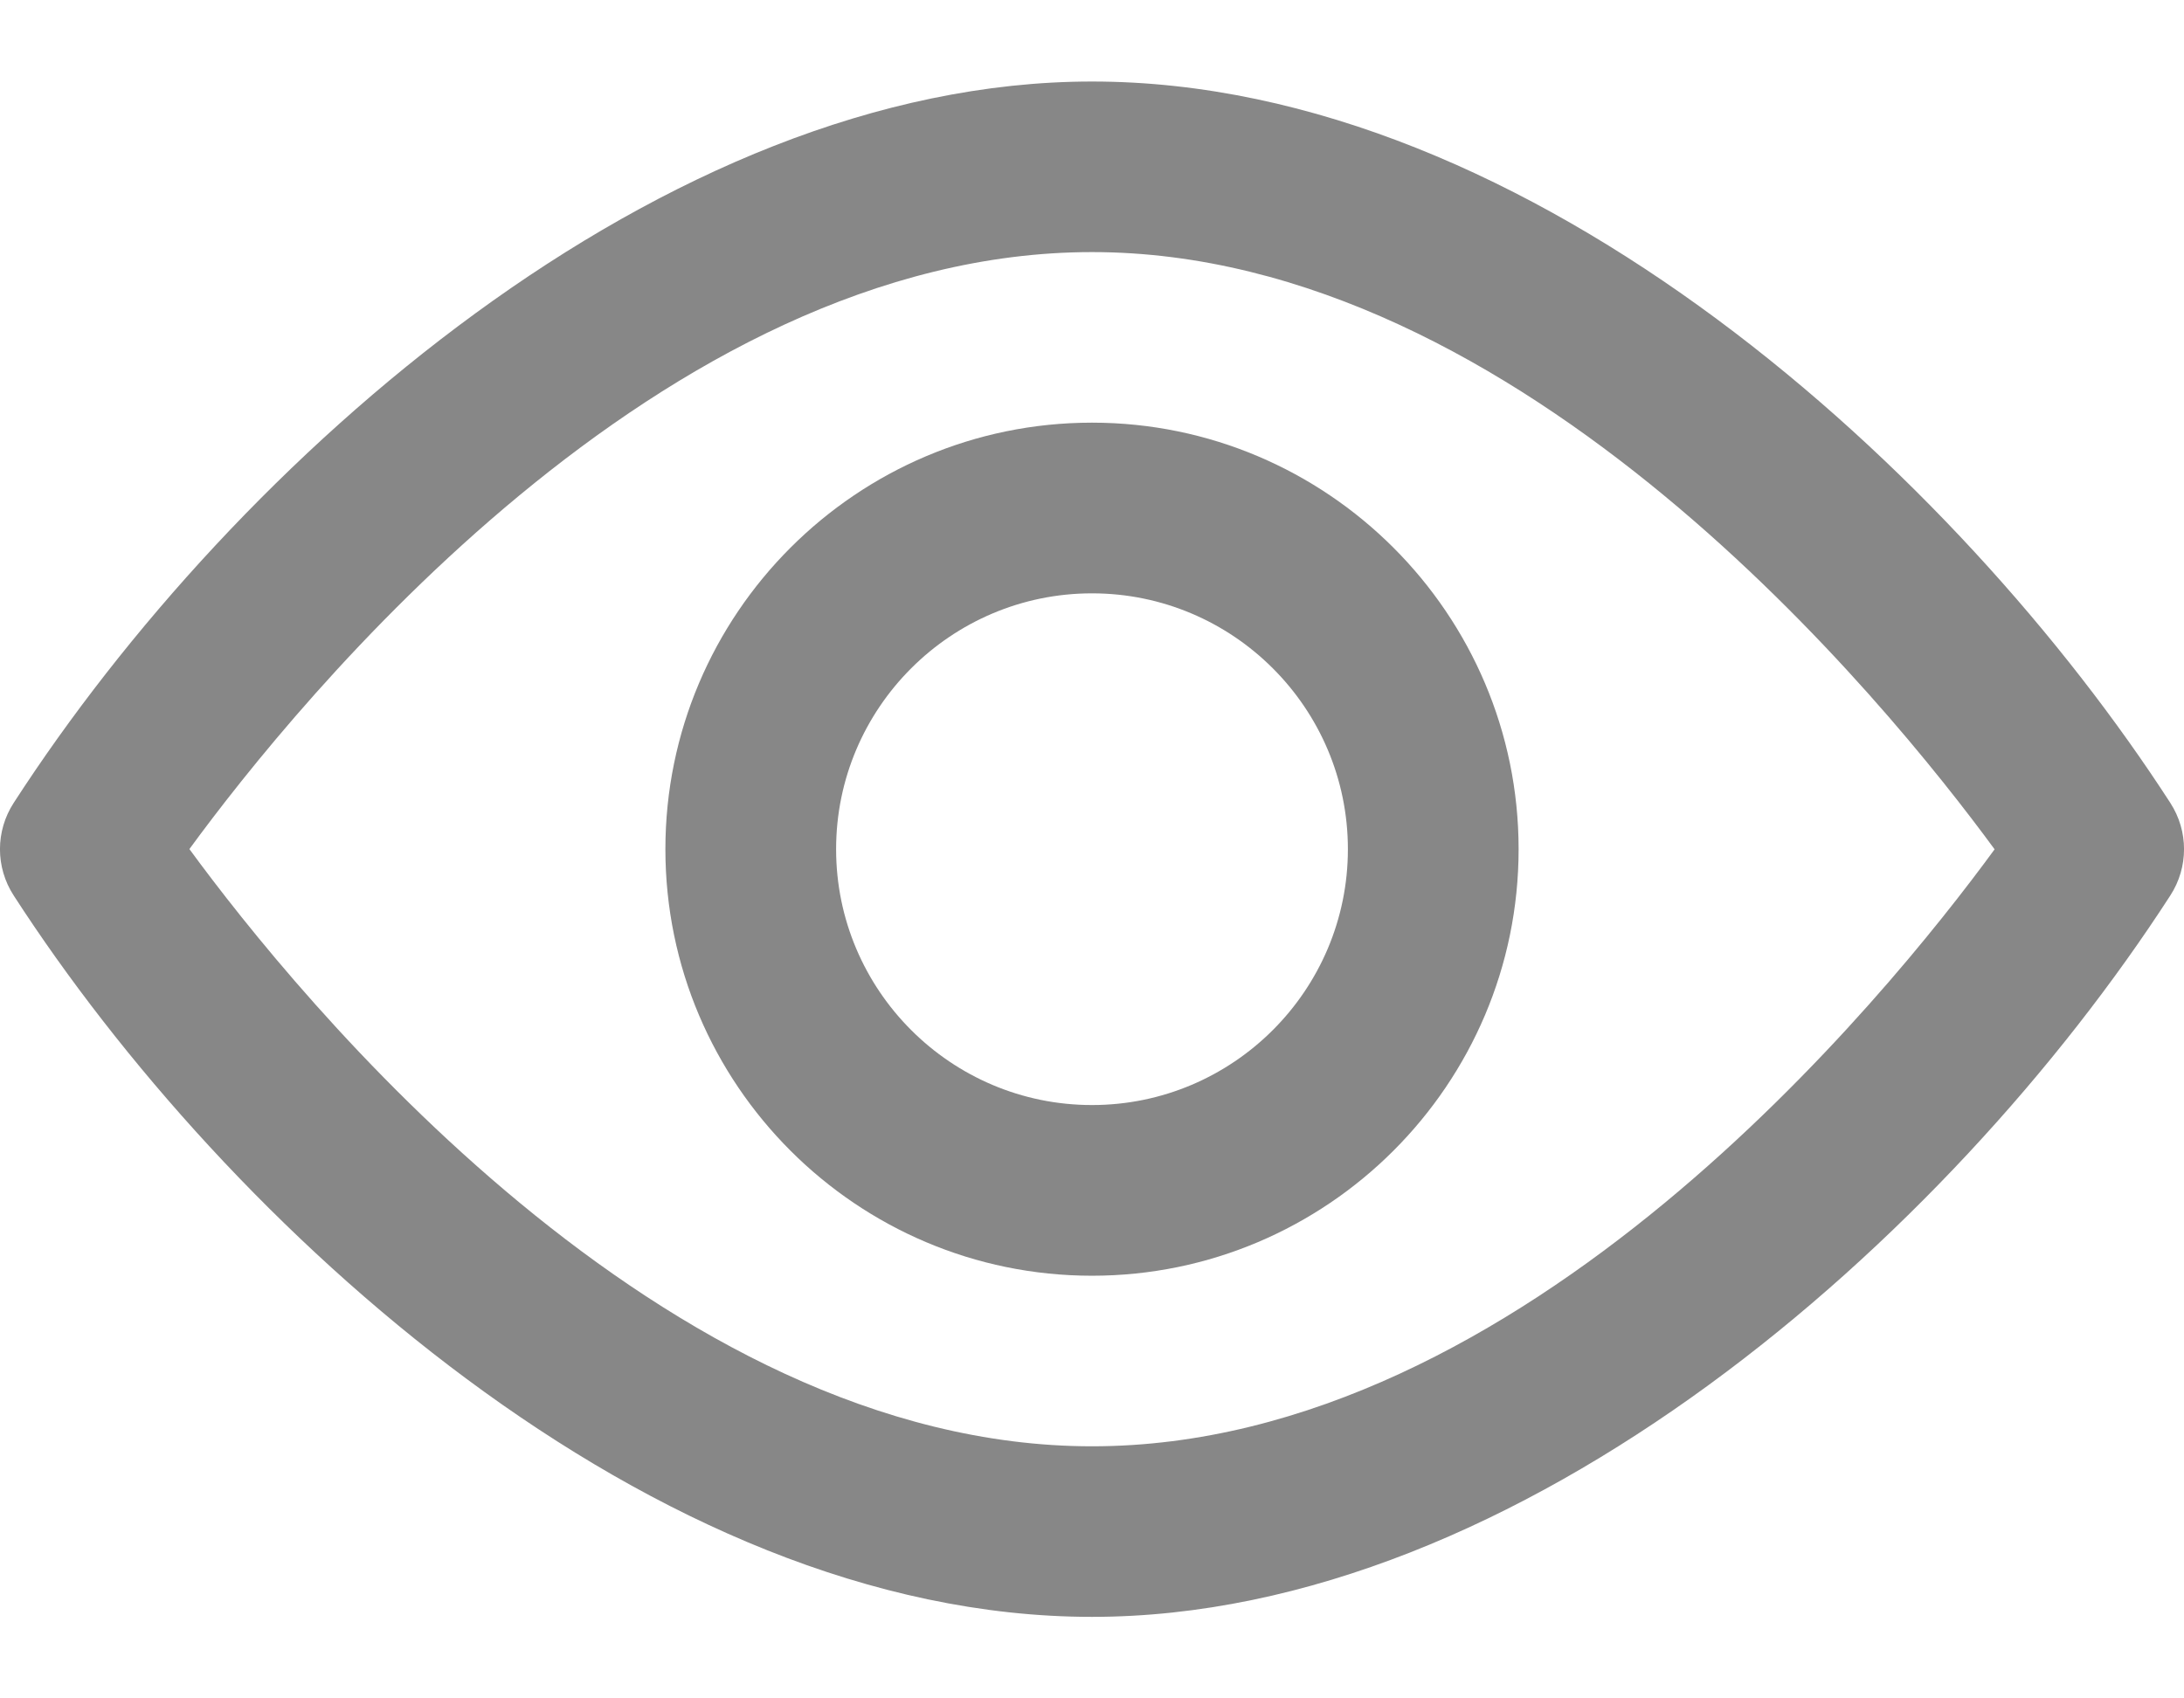 <svg width="18" height="14" viewBox="0 0 18 14" fill="none" xmlns="http://www.w3.org/2000/svg">
<path d="M9 10.516C7.061 10.516 5.484 8.939 5.484 7C5.484 5.061 7.061 3.484 9 3.484C10.938 3.484 12.516 5.061 12.516 7C12.516 8.939 10.938 10.516 9 10.516ZM9 4.891C7.837 4.891 6.891 5.837 6.891 7C6.891 8.163 7.837 9.109 9 9.109C10.163 9.109 11.109 8.163 11.109 7C11.109 5.837 10.163 4.891 9 4.891Z" fill="#878787"/>
<path d="M9 13.328C5.365 13.328 1.86 10.085 0.113 7.382C-0.038 7.149 -0.038 6.851 0.113 6.618C1.944 3.786 5.466 0.672 9 0.672C12.635 0.672 16.14 3.915 17.887 6.618C18.038 6.851 18.038 7.149 17.887 7.382C16.056 10.214 12.534 13.328 9 13.328ZM1.561 6.999C2.452 8.216 5.457 11.922 9 11.922C12.551 11.922 15.549 8.218 16.439 7.001C15.547 5.784 12.542 2.078 9 2.078C5.449 2.078 2.451 5.782 1.561 6.999Z" fill="#878787"/>
</svg>
